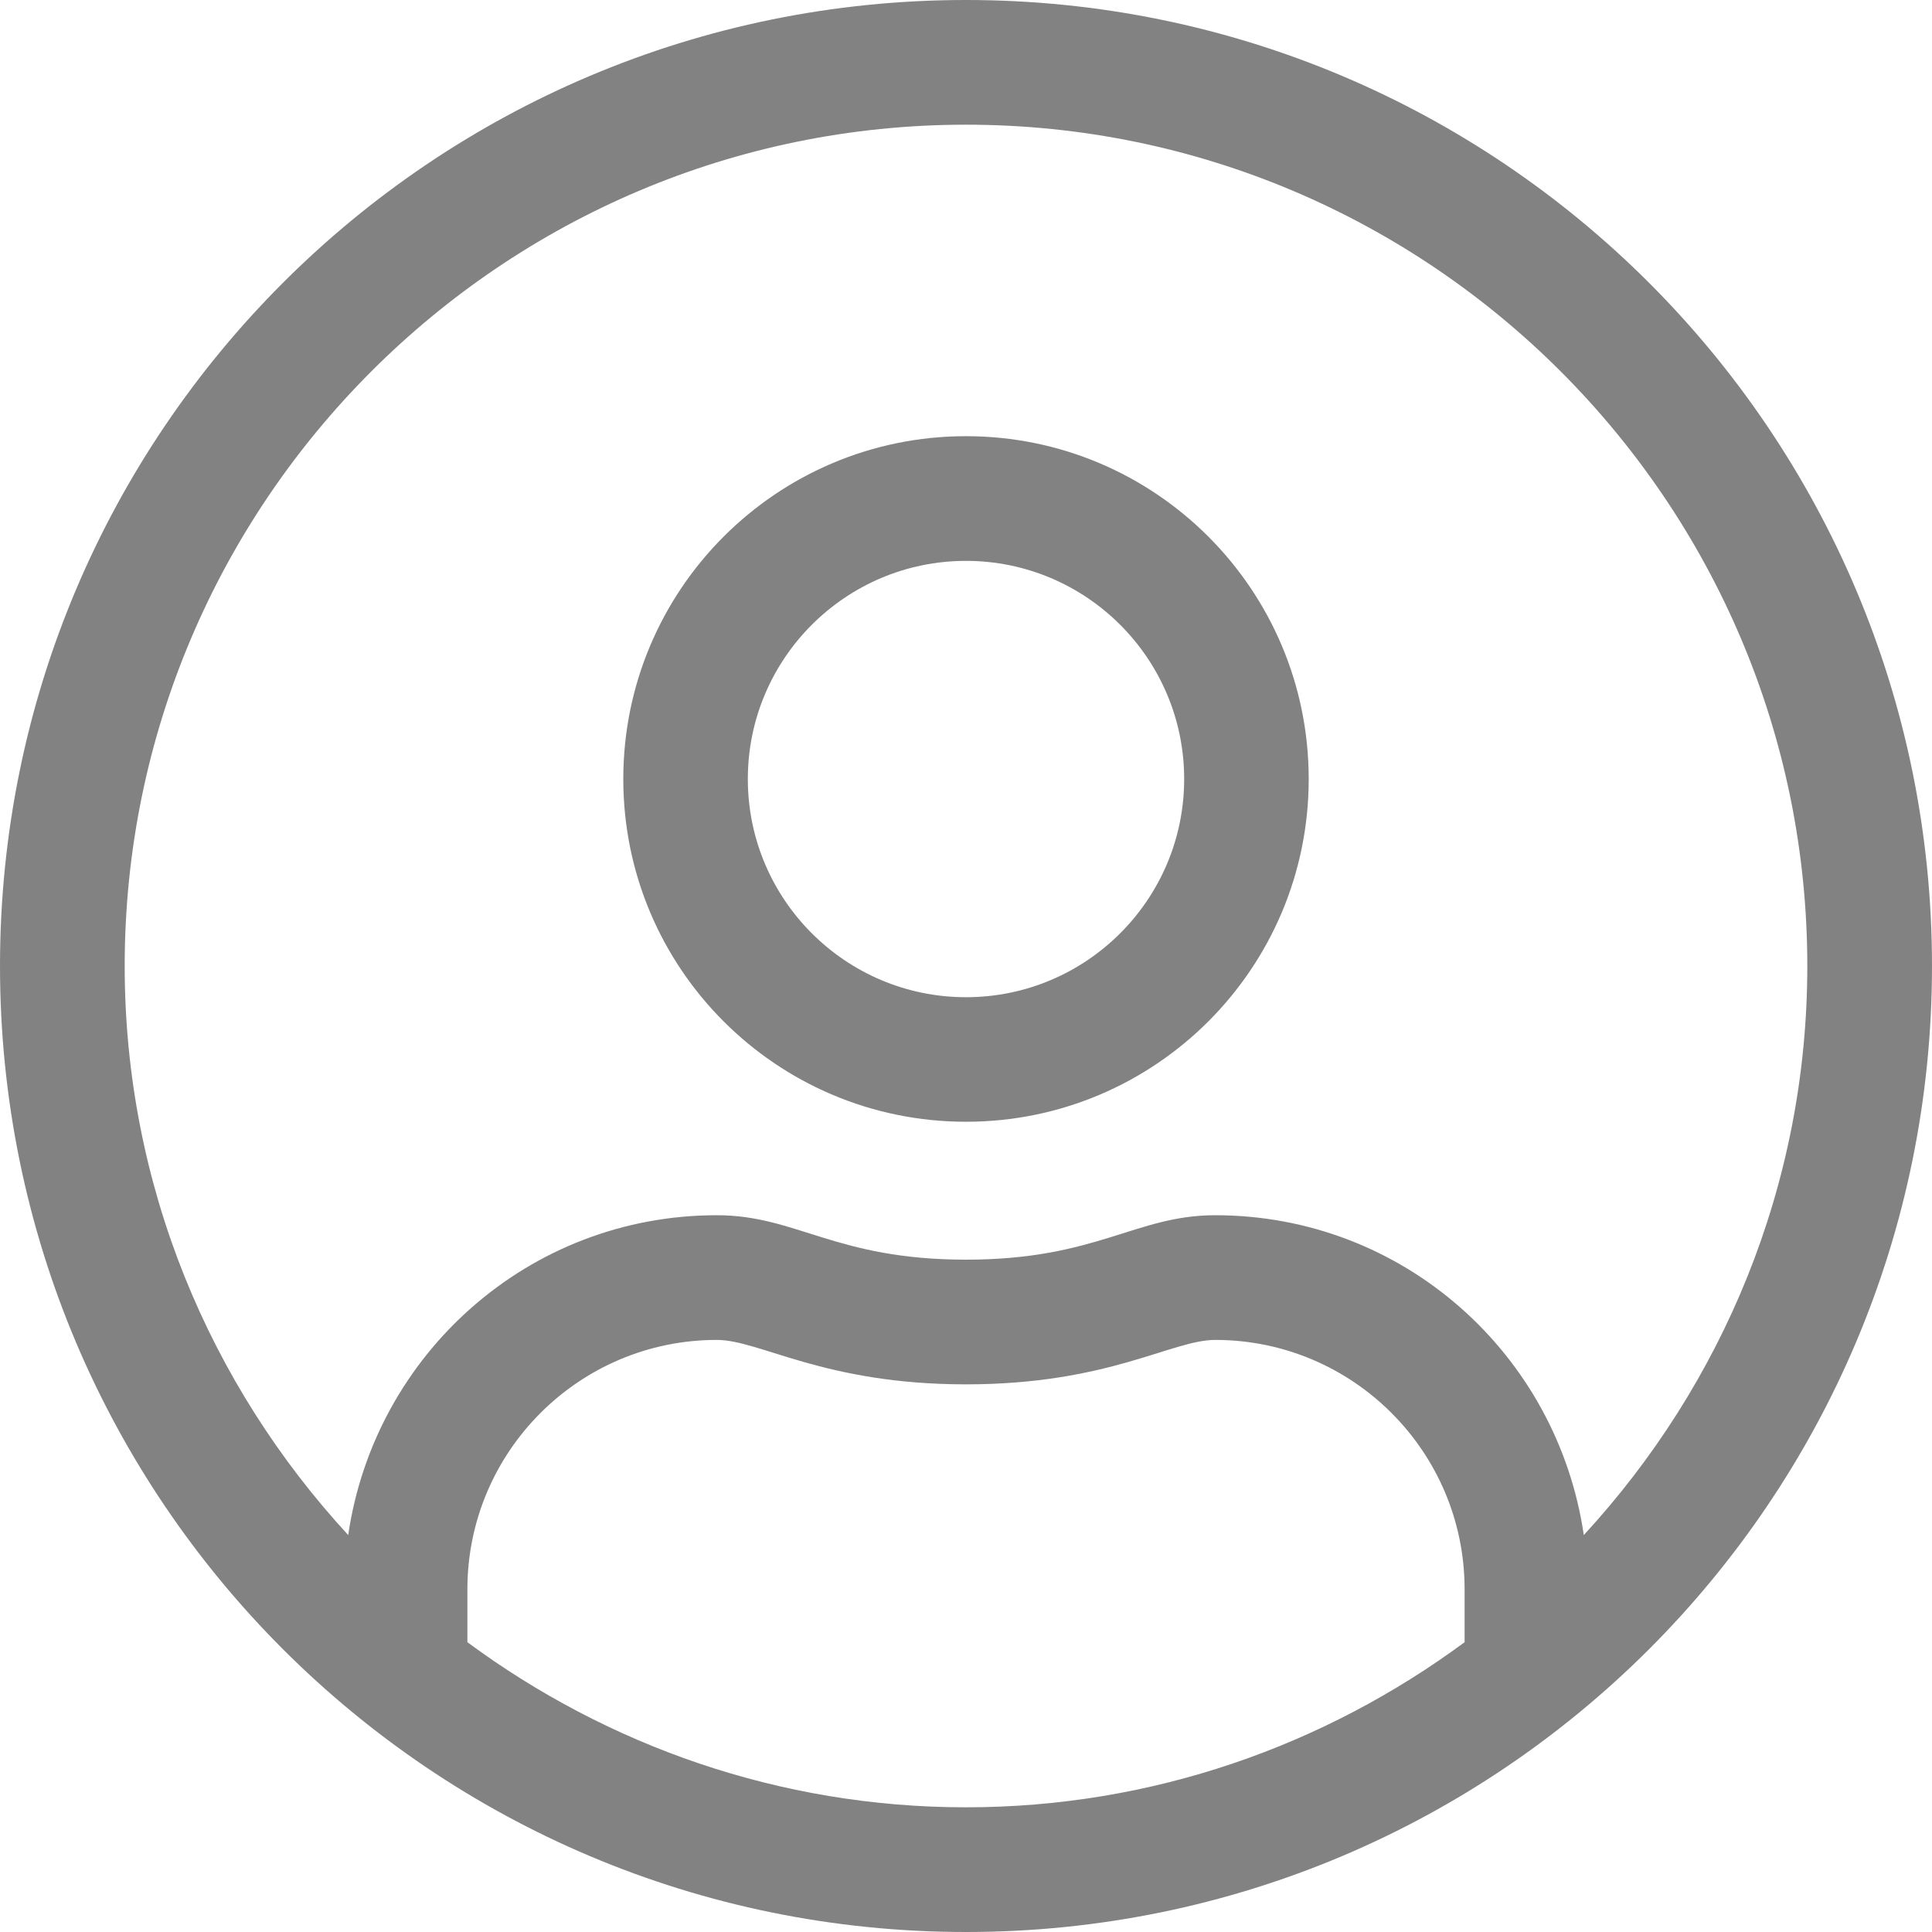<svg width="13" height="13" viewBox="0 0 13 13" fill="none" xmlns="http://www.w3.org/2000/svg">
<path d="M6.5 0C2.909 0 0 2.909 0 6.5C0 10.091 2.909 13 6.5 13C10.091 13 13 10.091 13 6.5C13 2.909 10.091 0 6.5 0ZM9.855 11.05C8.914 11.745 7.755 12.161 6.5 12.161C5.245 12.161 4.086 11.745 3.145 11.05V10.694C3.145 9.768 3.897 9.016 4.823 9.016C5.114 9.016 5.543 9.315 6.5 9.315C7.459 9.315 7.884 9.016 8.177 9.016C9.103 9.016 9.855 9.768 9.855 10.694V11.05ZM10.657 10.329C10.479 9.113 9.443 8.177 8.177 8.177C7.64 8.177 7.381 8.476 6.5 8.476C5.619 8.476 5.362 8.177 4.823 8.177C3.557 8.177 2.521 9.113 2.343 10.329C1.413 9.32 0.839 7.978 0.839 6.5C0.839 3.378 3.378 0.839 6.5 0.839C9.622 0.839 12.161 3.378 12.161 6.5C12.161 7.978 11.587 9.32 10.657 10.329ZM6.5 2.935C5.226 2.935 4.194 3.968 4.194 5.242C4.194 6.516 5.226 7.548 6.5 7.548C7.774 7.548 8.806 6.516 8.806 5.242C8.806 3.968 7.774 2.935 6.5 2.935ZM6.5 6.71C5.69 6.71 5.032 6.052 5.032 5.242C5.032 4.432 5.69 3.774 6.5 3.774C7.31 3.774 7.968 4.432 7.968 5.242C7.968 6.052 7.31 6.71 6.5 6.71Z" fill="#828282"/>
</svg>
